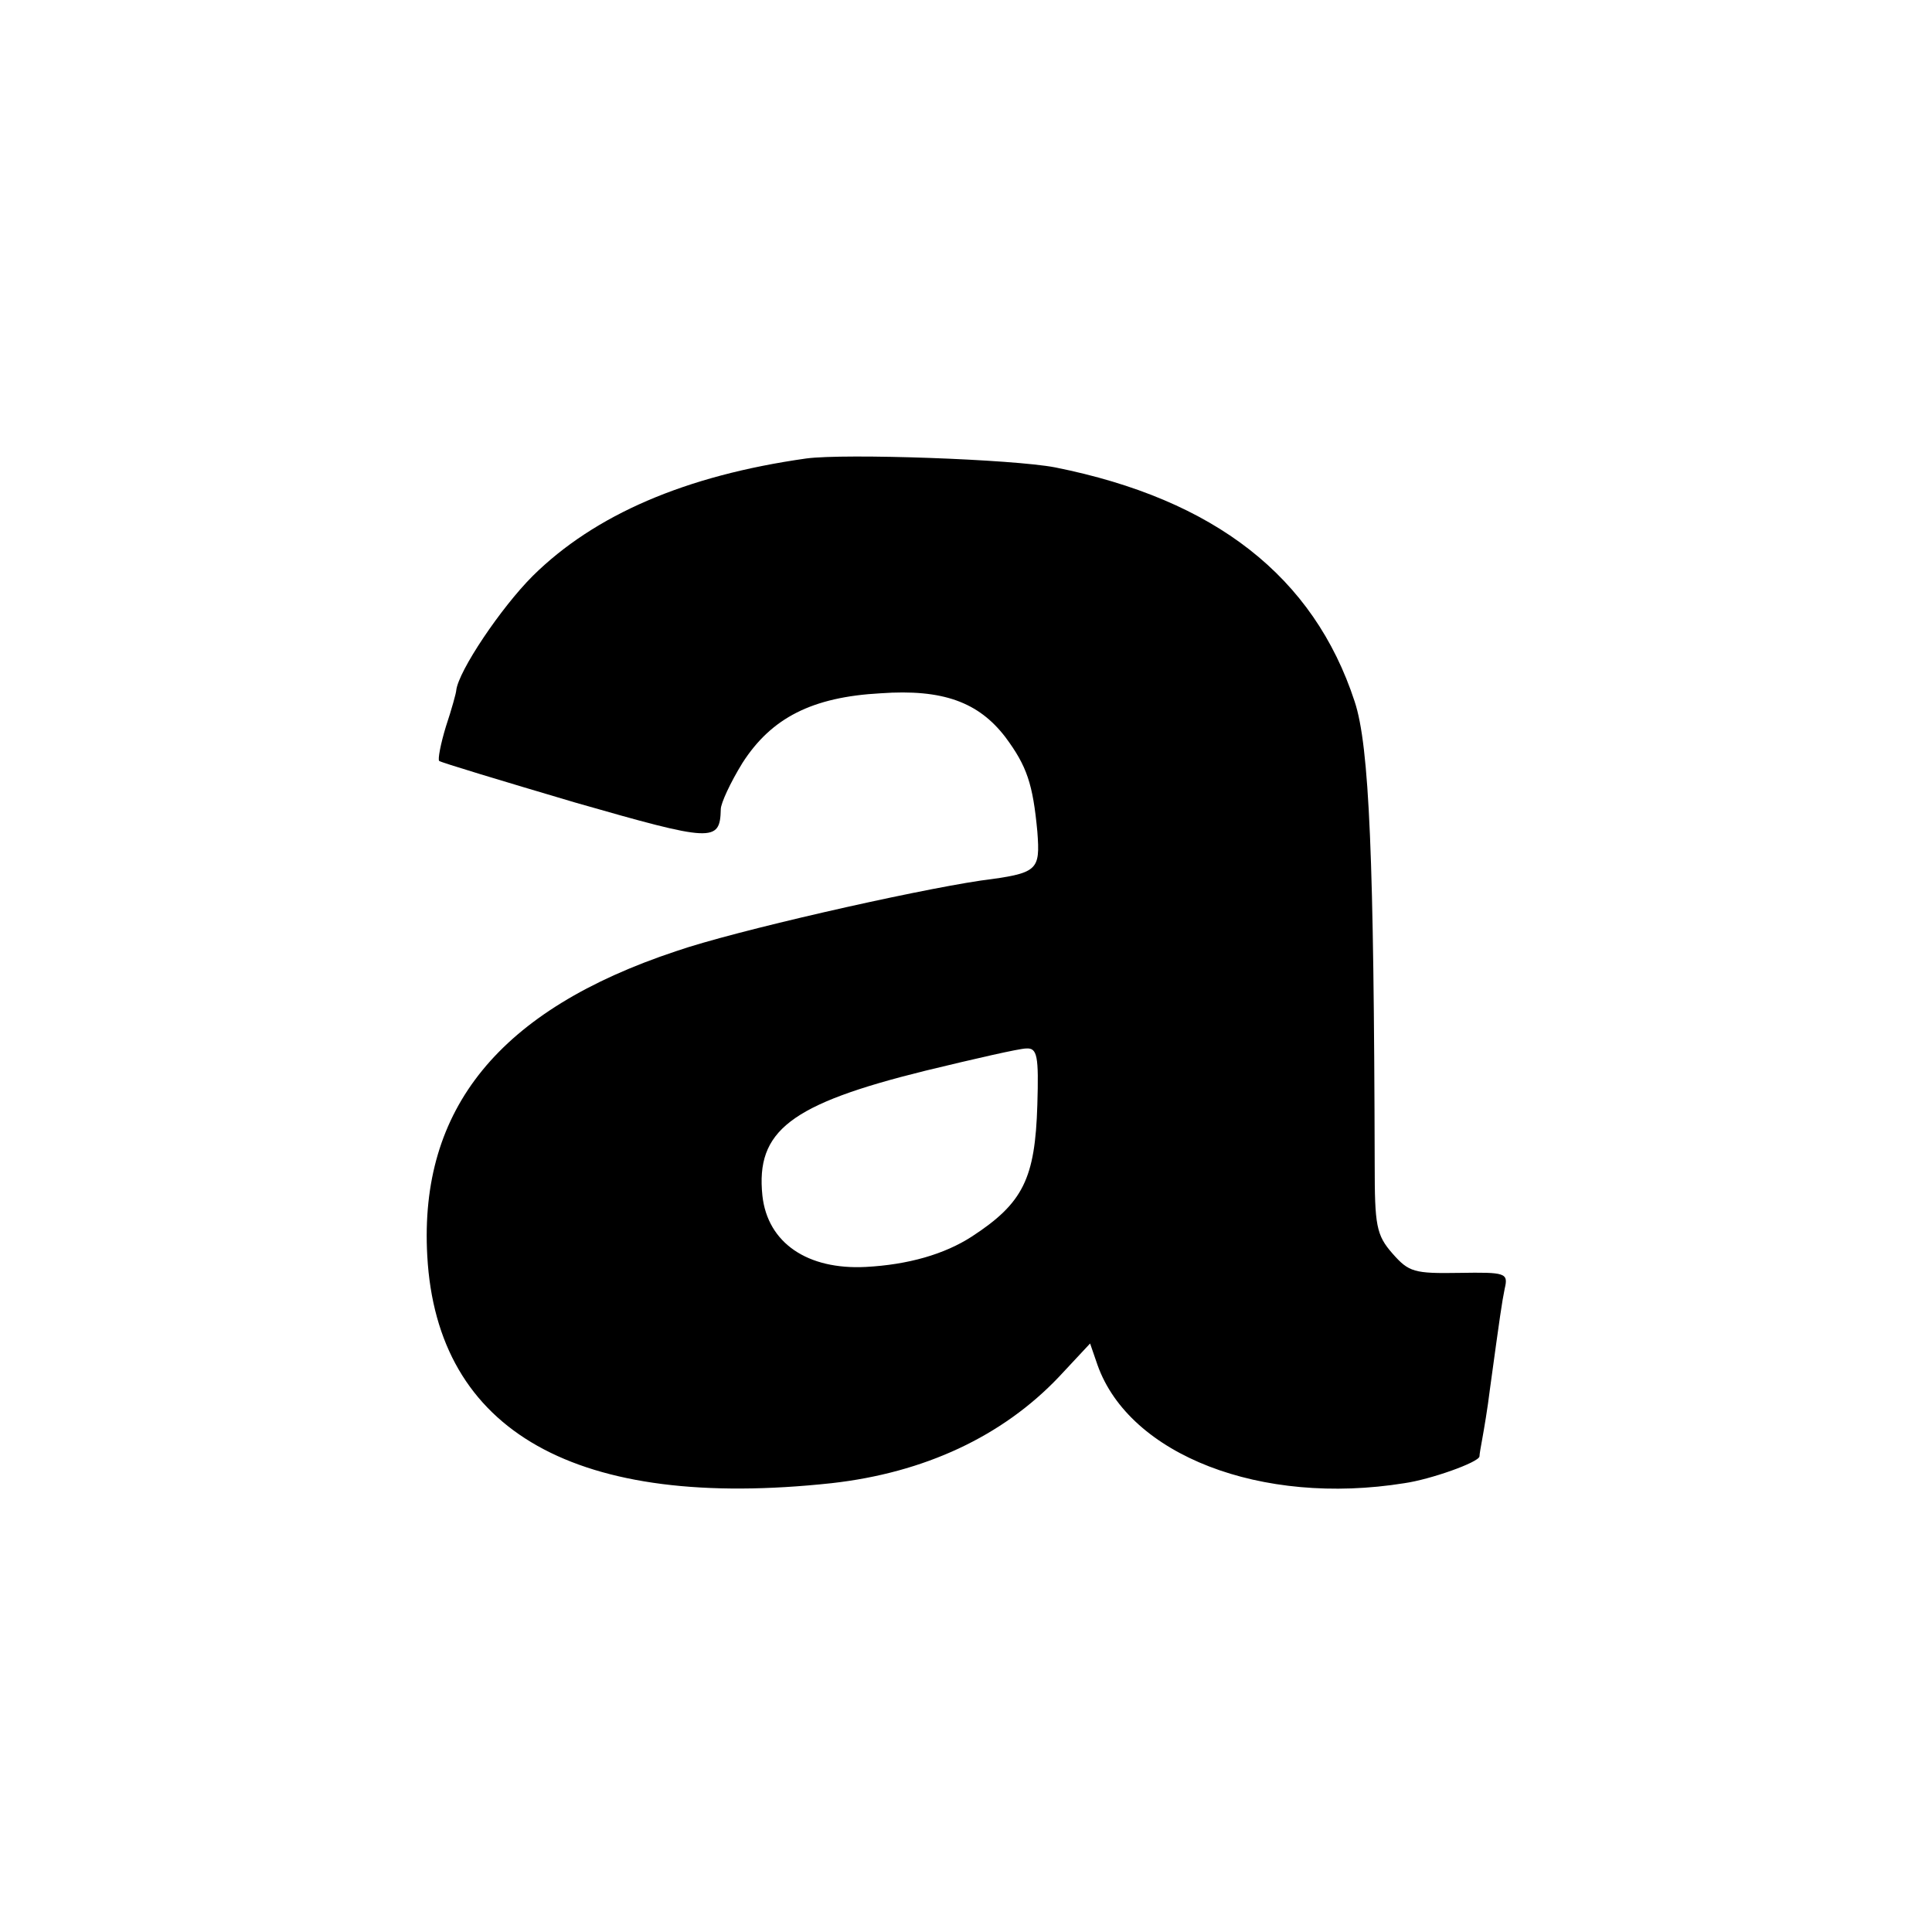 <?xml version="1.0" standalone="no"?>
<!DOCTYPE svg PUBLIC "-//W3C//DTD SVG 20010904//EN"
 "http://www.w3.org/TR/2001/REC-SVG-20010904/DTD/svg10.dtd">
<svg version="1.0" xmlns="http://www.w3.org/2000/svg"
 width="260pt" height="260pt" viewBox="0 0 260 260"
 preserveAspectRatio="xMidYMid meet">
<g transform="translate(0,260) scale(0.1,-0.1)"
fill="#000000" stroke="none">
<path d="M1085 1983 c-163 -23 -285 -76 -368 -158 -43 -43 -100 -128 -103
-154 0 -3 -6 -25 -14 -49 -7 -23 -11 -44 -9 -46 2 -2 85 -27 183 -56 185 -53
195 -54 196 -9 0 8 13 36 29 62 39 61 94 89 186 94 84 6 132 -12 168 -59 29
-39 37 -63 43 -127 4 -53 1 -56 -76 -66 -94 -14 -332 -68 -410 -95 -238 -79
-346 -212 -335 -410 13 -237 201 -343 544 -306 125 14 230 63 306 143 l42 45
10 -29 c43 -121 220 -190 413 -159 35 5 100 28 101 36 0 3 2 14 4 25 2 11 7
40 10 65 14 102 16 116 20 136 5 21 1 22 -61 21 -61 -1 -68 1 -90 26 -22 25
-24 38 -24 120 -1 410 -7 563 -27 623 -55 168 -188 272 -403 315 -57 11 -283
19 -335 12z m311 -870 c-3 -99 -19 -132 -88 -177 -37 -24 -86 -38 -143 -41
-78 -4 -132 32 -139 96 -9 87 37 123 219 168 66 16 127 30 136 30 15 1 17 -10
15 -76z"/>
</g>
</svg>
